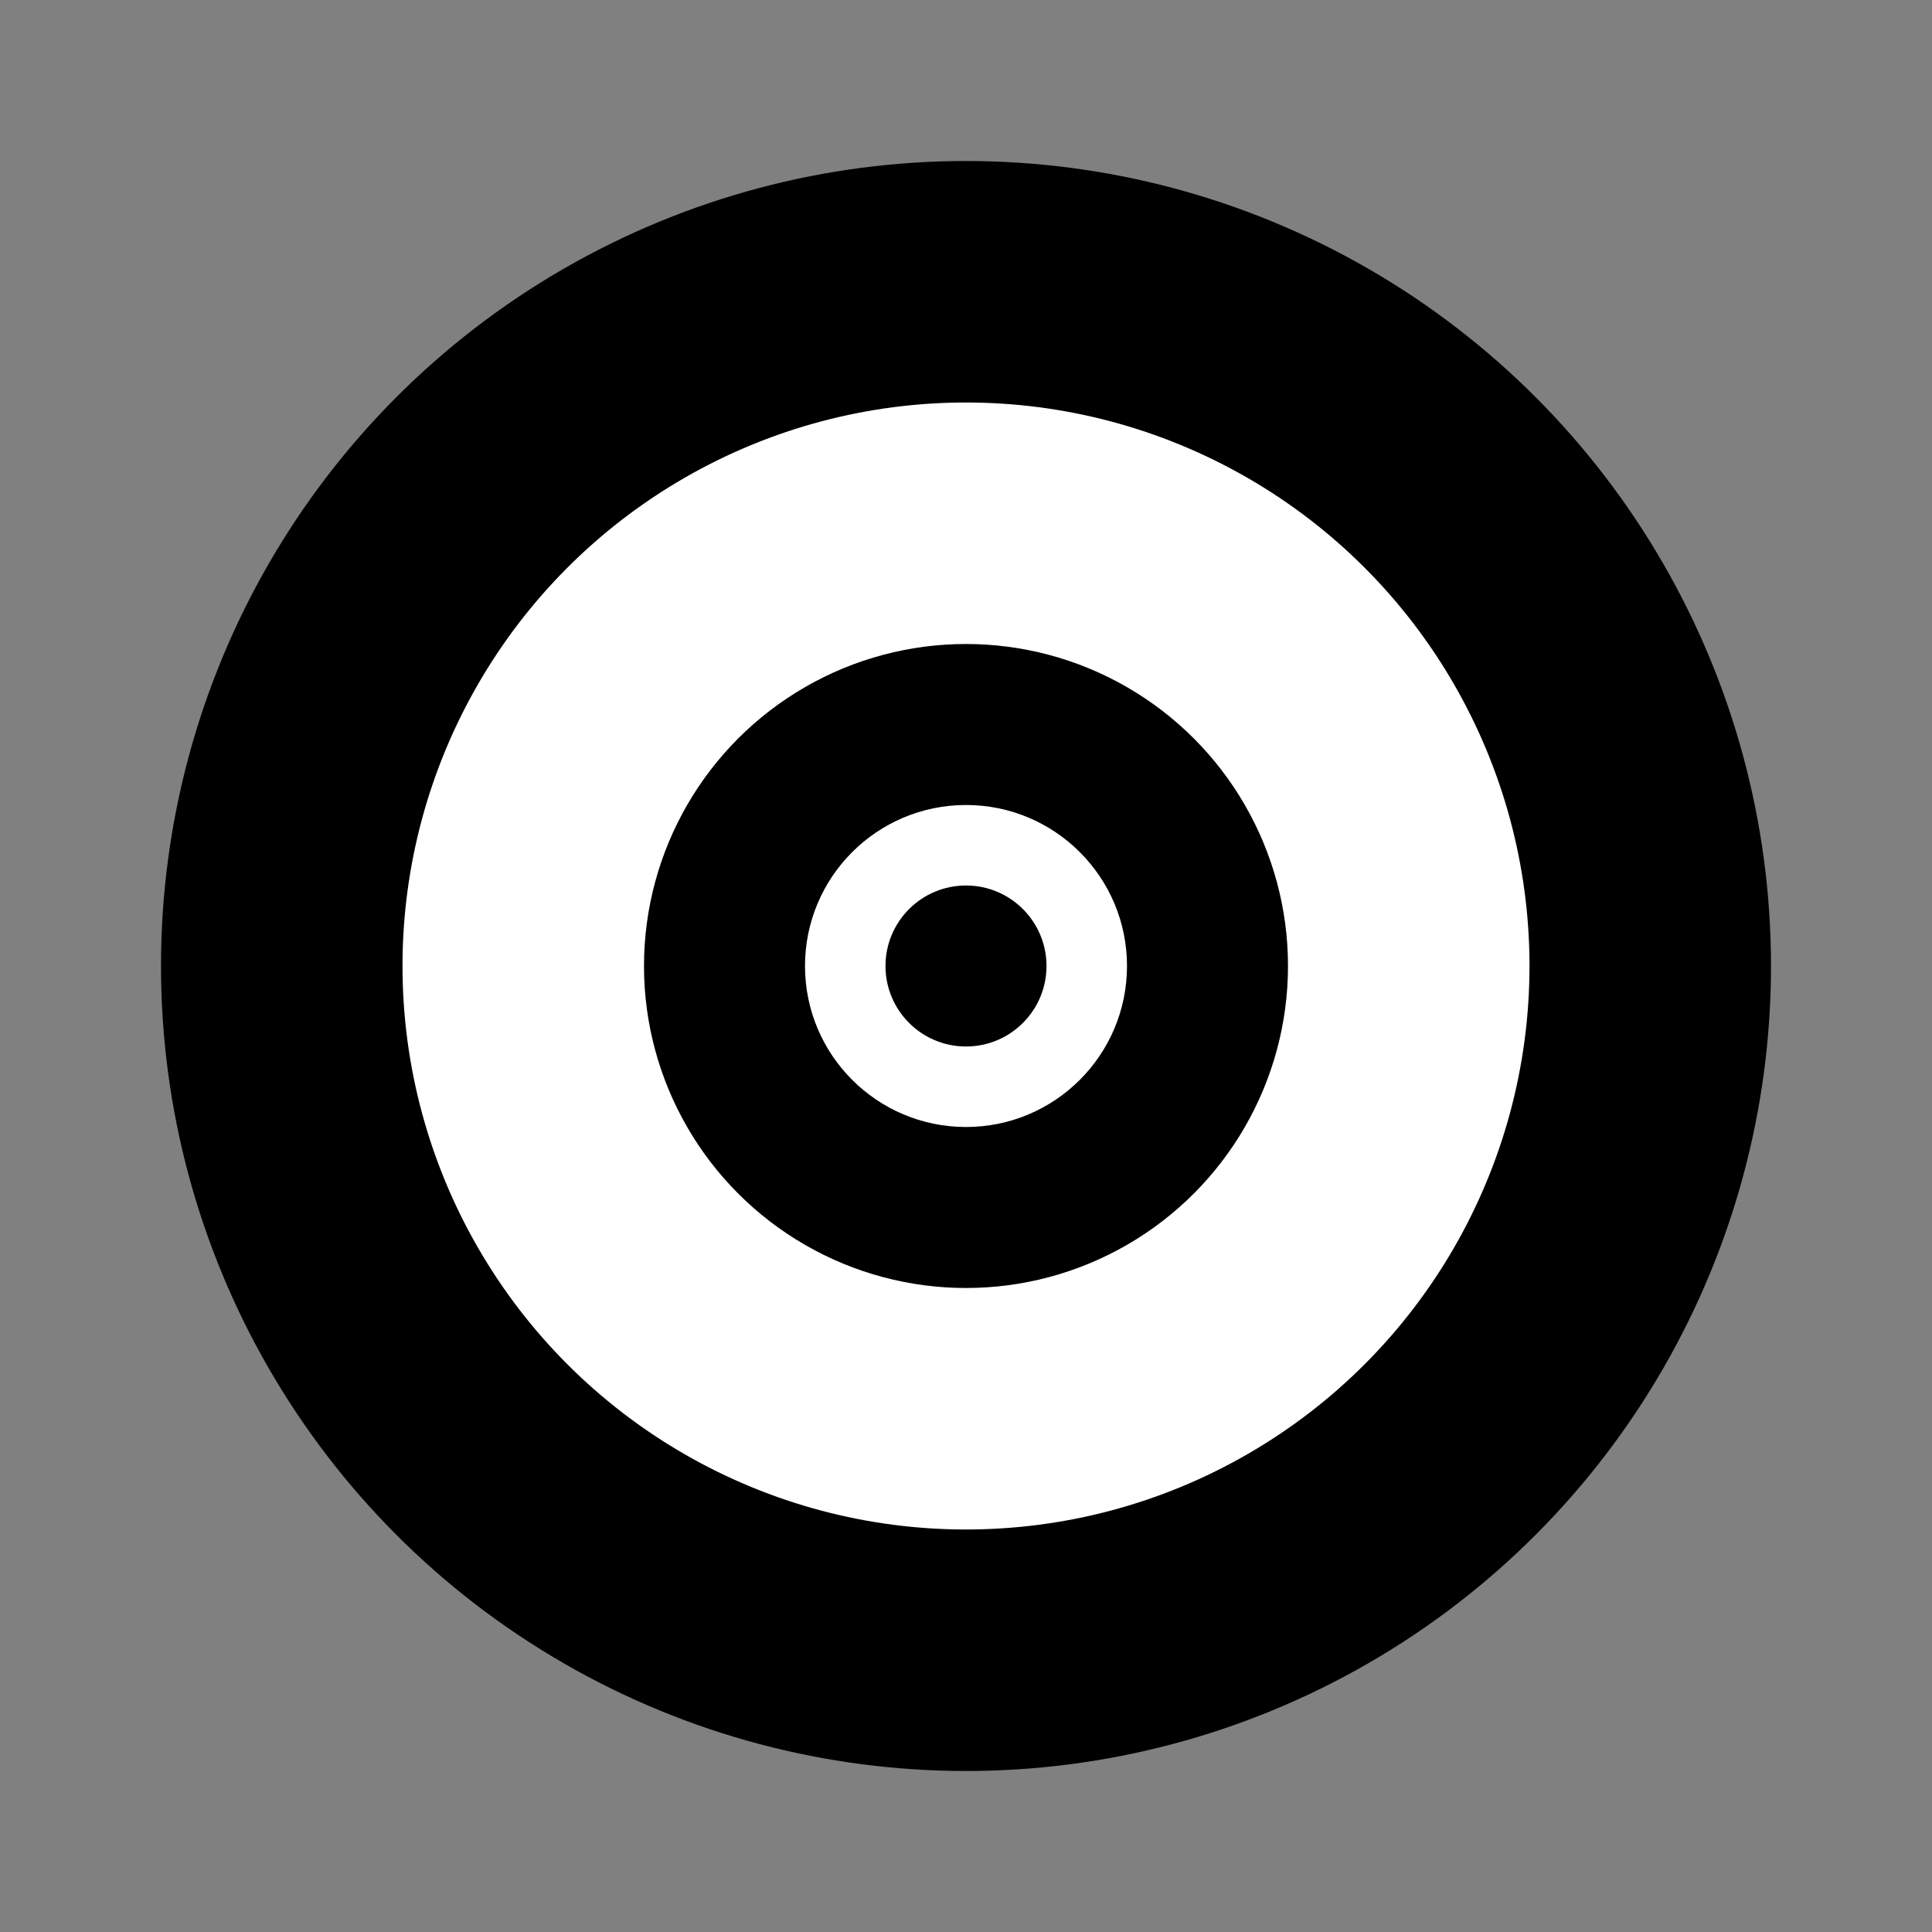 <svg width="24" height="24" viewBox="0 0 24 24" fill="none" xmlns="http://www.w3.org/2000/svg">
  <rect x="0" y="0" width="24" height="24" fill="#808080" stroke="none"/>
  <circle cx="12" cy="12" r="10" fill="currentColor"/>
  <circle cx="12" cy="12" r="7" fill="white"/>
  <circle cx="12" cy="12" r="4" fill="currentColor"/>
  <circle cx="12" cy="12" r="2" fill="white"/>
  <circle cx="12" cy="12" r="1" fill="currentColor"/>
</svg>
